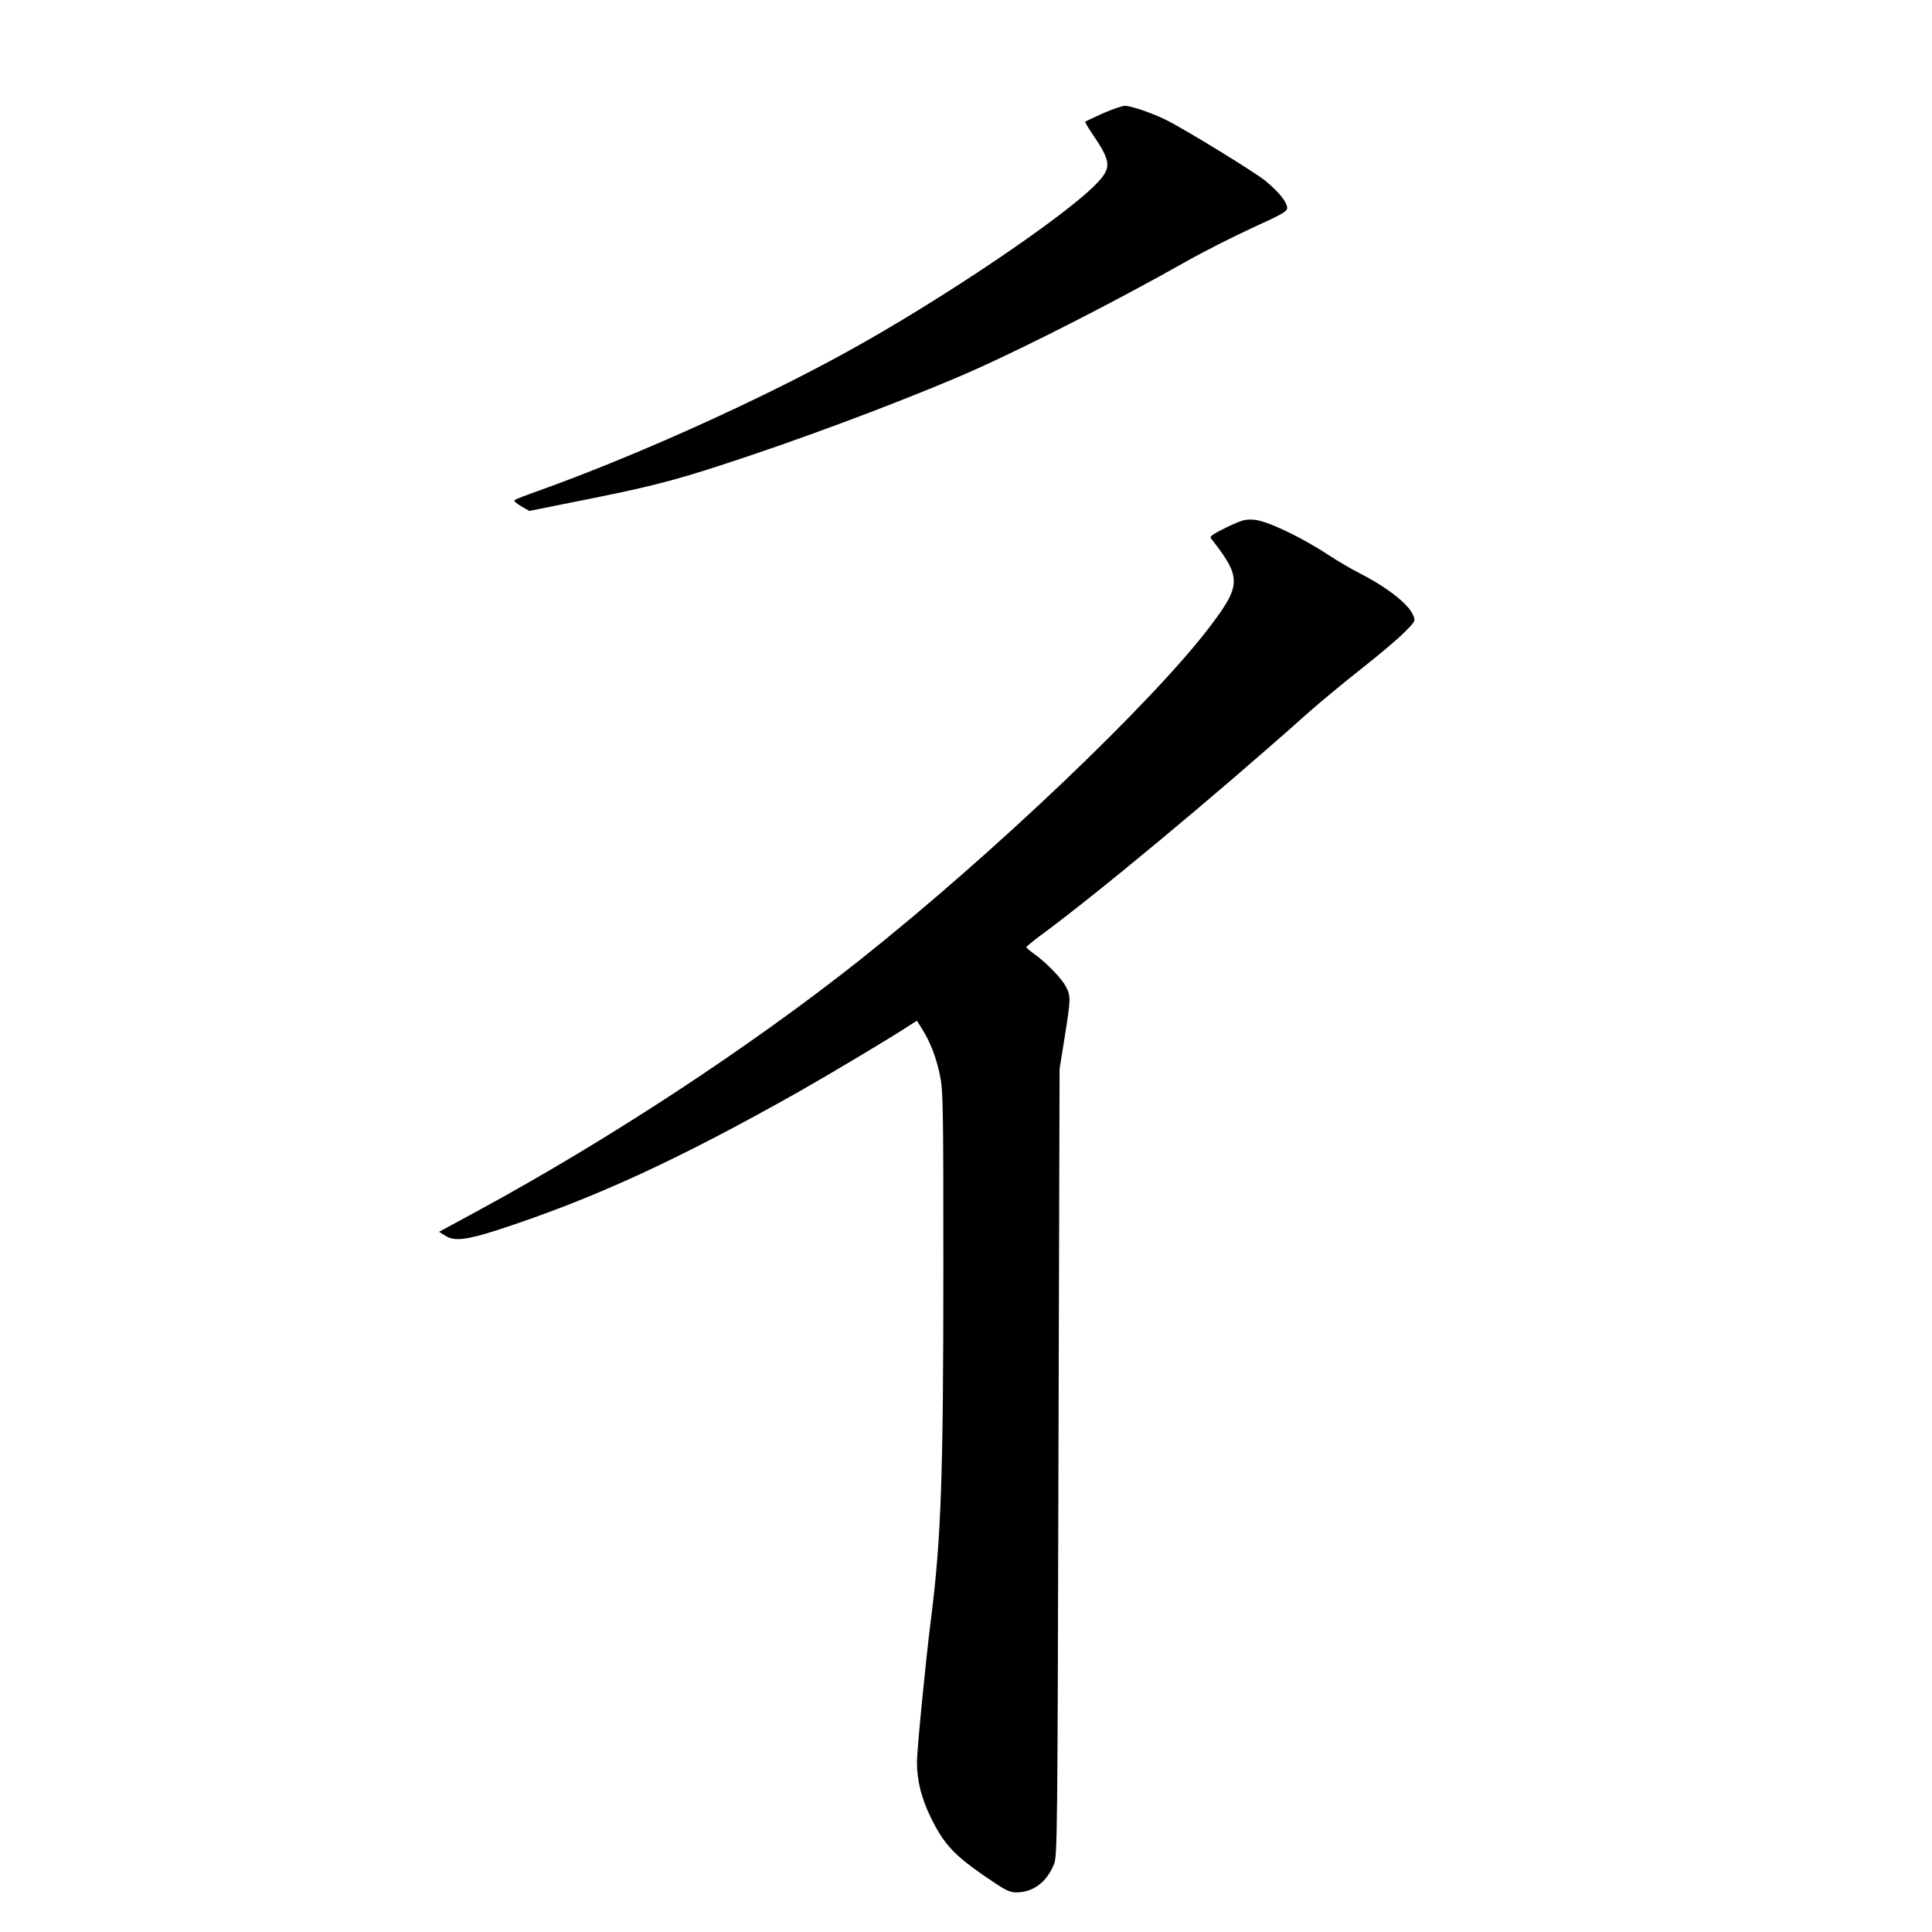 <?xml version="1.0" standalone="no"?>
<!DOCTYPE svg PUBLIC "-//W3C//DTD SVG 20010904//EN"
 "http://www.w3.org/TR/2001/REC-SVG-20010904/DTD/svg10.dtd">
<svg version="1.0" xmlns="http://www.w3.org/2000/svg"
 width="1024pt" height="1024pt" viewBox="0 0 1024 1024"
 preserveAspectRatio="xMidYMid meet">
<g transform="translate(0,1024) scale(0.1,-0.1)"
fill="#000000" stroke="none">
<path d="M5845 9639 c-49 -23 -92 -42 -93 -44 -2 -2 14 -30 36 -62 102 -150
105 -181 25 -265 -166 -174 -827 -620 -1328 -895 -470 -259 -1124 -553 -1630
-734 -66 -23 -124 -46 -128 -50 -5 -4 11 -18 35 -32 l43 -25 340 68 c342 69
471 104 835 227 394 132 908 329 1179 450 299 133 778 379 1126 576 88 50 246
130 350 178 171 78 190 90 187 110 -4 32 -44 81 -112 138 -55 46 -420 270
-527 324 -71 36 -190 77 -221 76 -15 0 -67 -18 -117 -40z"/>
<path d="M6501 7445 c-69 -34 -91 -48 -83 -58 162 -206 162 -247 -2 -464 -304
-402 -1152 -1210 -1856 -1769 -585 -464 -1338 -958 -2034 -1335 l-199 -108 34
-21 c47 -30 112 -22 274 30 513 167 956 371 1605 737 167 95 487 286 582 349
l38 24 26 -42 c45 -71 75 -149 95 -243 18 -84 19 -150 19 -1030 0 -1097 -12
-1431 -65 -1851 -28 -221 -75 -699 -75 -764 0 -97 24 -193 74 -294 67 -137
120 -195 275 -303 119 -82 139 -93 178 -93 89 0 162 55 200 151 17 41 18 165
23 2129 l6 2085 27 168 c32 201 33 217 7 267 -22 43 -102 126 -167 173 -24 17
-43 33 -43 37 0 3 30 28 67 56 292 213 945 756 1423 1183 63 56 192 163 285
236 94 74 197 161 229 194 58 58 59 60 46 90 -24 60 -142 151 -288 225 -38 19
-111 62 -163 96 -145 95 -325 180 -390 185 -48 4 -64 0 -148 -40z"/>
</g>
</svg>
